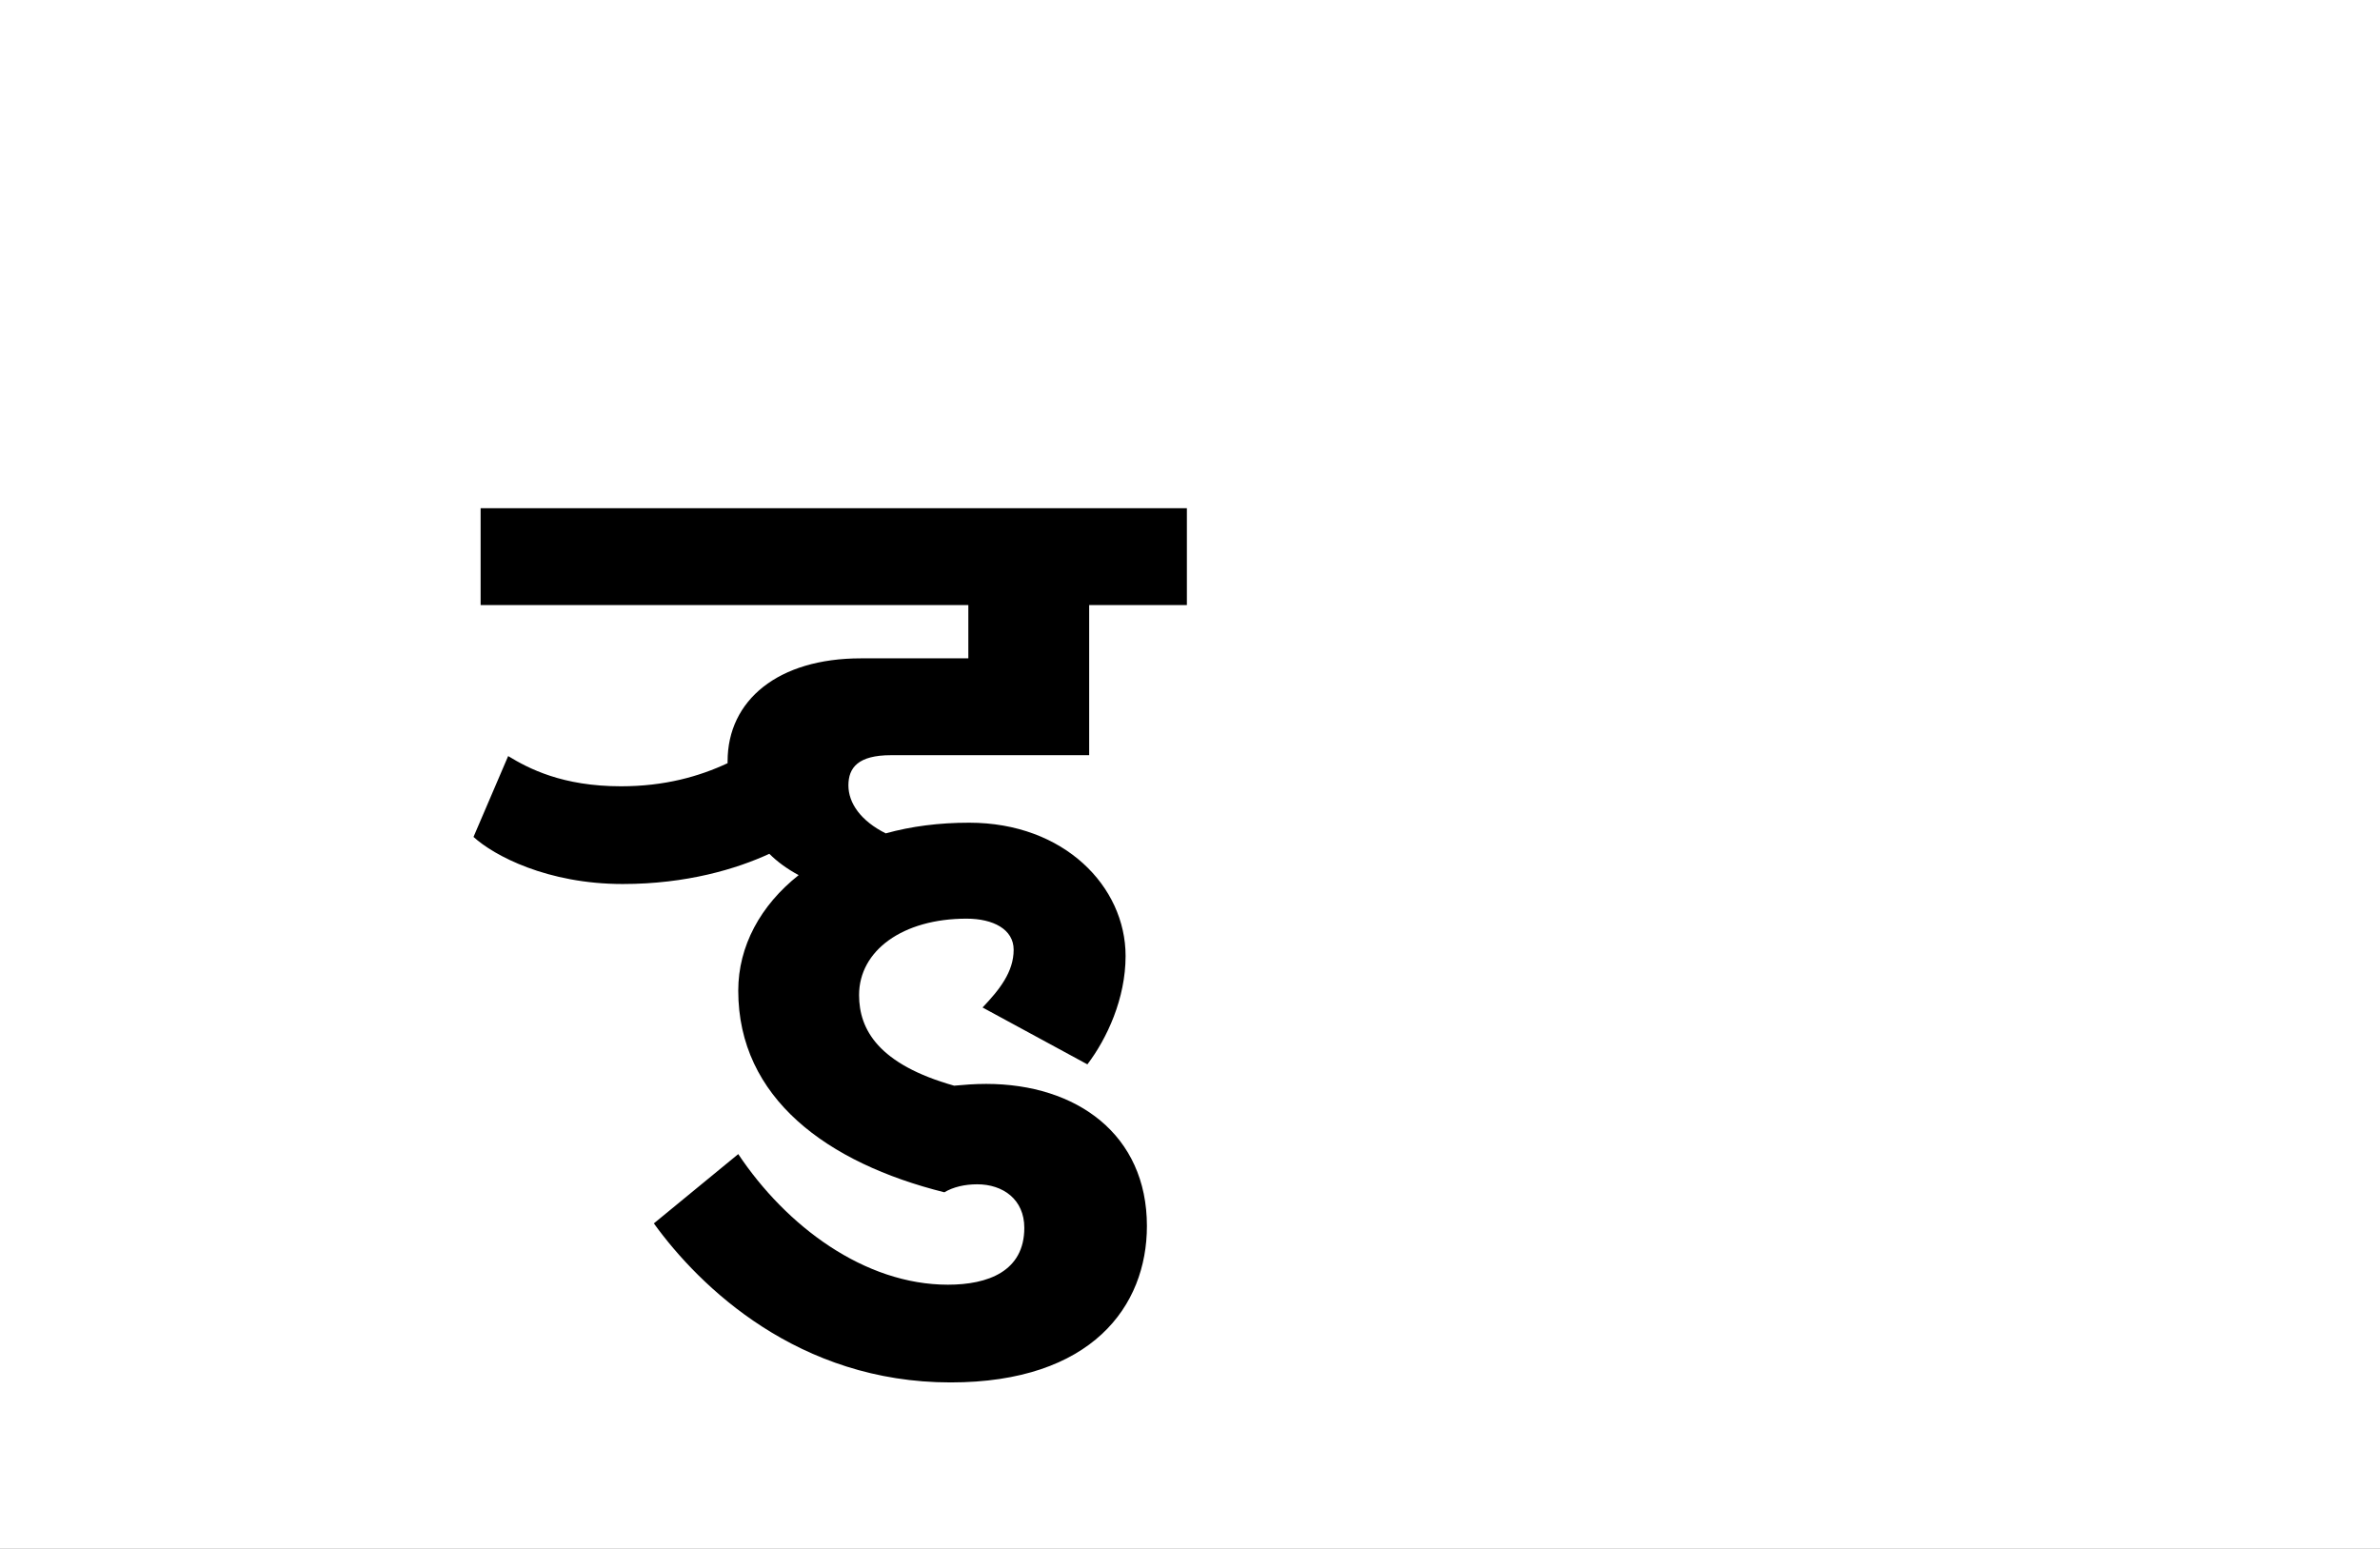 <?xml version="1.0" encoding="UTF-8"?>
<svg height="1743" version="1.1" width="2679" xmlns="http://www.w3.org/2000/svg" xmlns:xlink="http://www.w3.org/1999/xlink">
 <rect width="100%" height="100%" fill="#808080" stroke="none"/>
 <path d="M0,0 l2679,0 l0,1743 l-2679,0 Z M0,0" fill="rgb(255,255,255)" transform="matrix(1,0,0,-1,0,1743)"/>
 <path d="M720,-137 c0,103,-79,160,-181,160 c-13,0,-25,-1,-36,-2 c-85,24,-107,63,-107,102 c0,50,49,86,121,86 c30,0,53,-12,53,-35 c0,-25,-16,-45,-35,-65 l118,-64 c22,29,43,74,43,122 c0,78,-69,150,-176,150 c-34,0,-65,-4,-94,-12 c-28,14,-42,34,-42,54 c0,20,11,34,48,34 l223,0 l0,169 l110,0 l0,109 l-795,0 l0,-109 l549,0 l0,-60 l-121,0 c-93,0,-150,-47,-150,-116 l0,-2 c-32,-15,-71,-26,-120,-26 c-66,0,-104,20,-127,34 l-39,-91 c23,-21,83,-53,168,-53 c72,0,128,17,165,34 c9,-9,20,-17,33,-24 c-43,-34,-68,-80,-68,-130 c0,-121,100,-194,232,-227 c10,6,23,9,37,9 c29,0,53,-17,53,-49 c0,-49,-41,-64,-86,-64 c-94,0,-182,66,-236,147 l-95,-78 c52,-72,163,-179,334,-179 c159,0,221,86,221,176 Z M720,-137" fill="rgb(0,0,0)" transform="matrix(1,0,0,-1,571,1243)"/>
</svg>